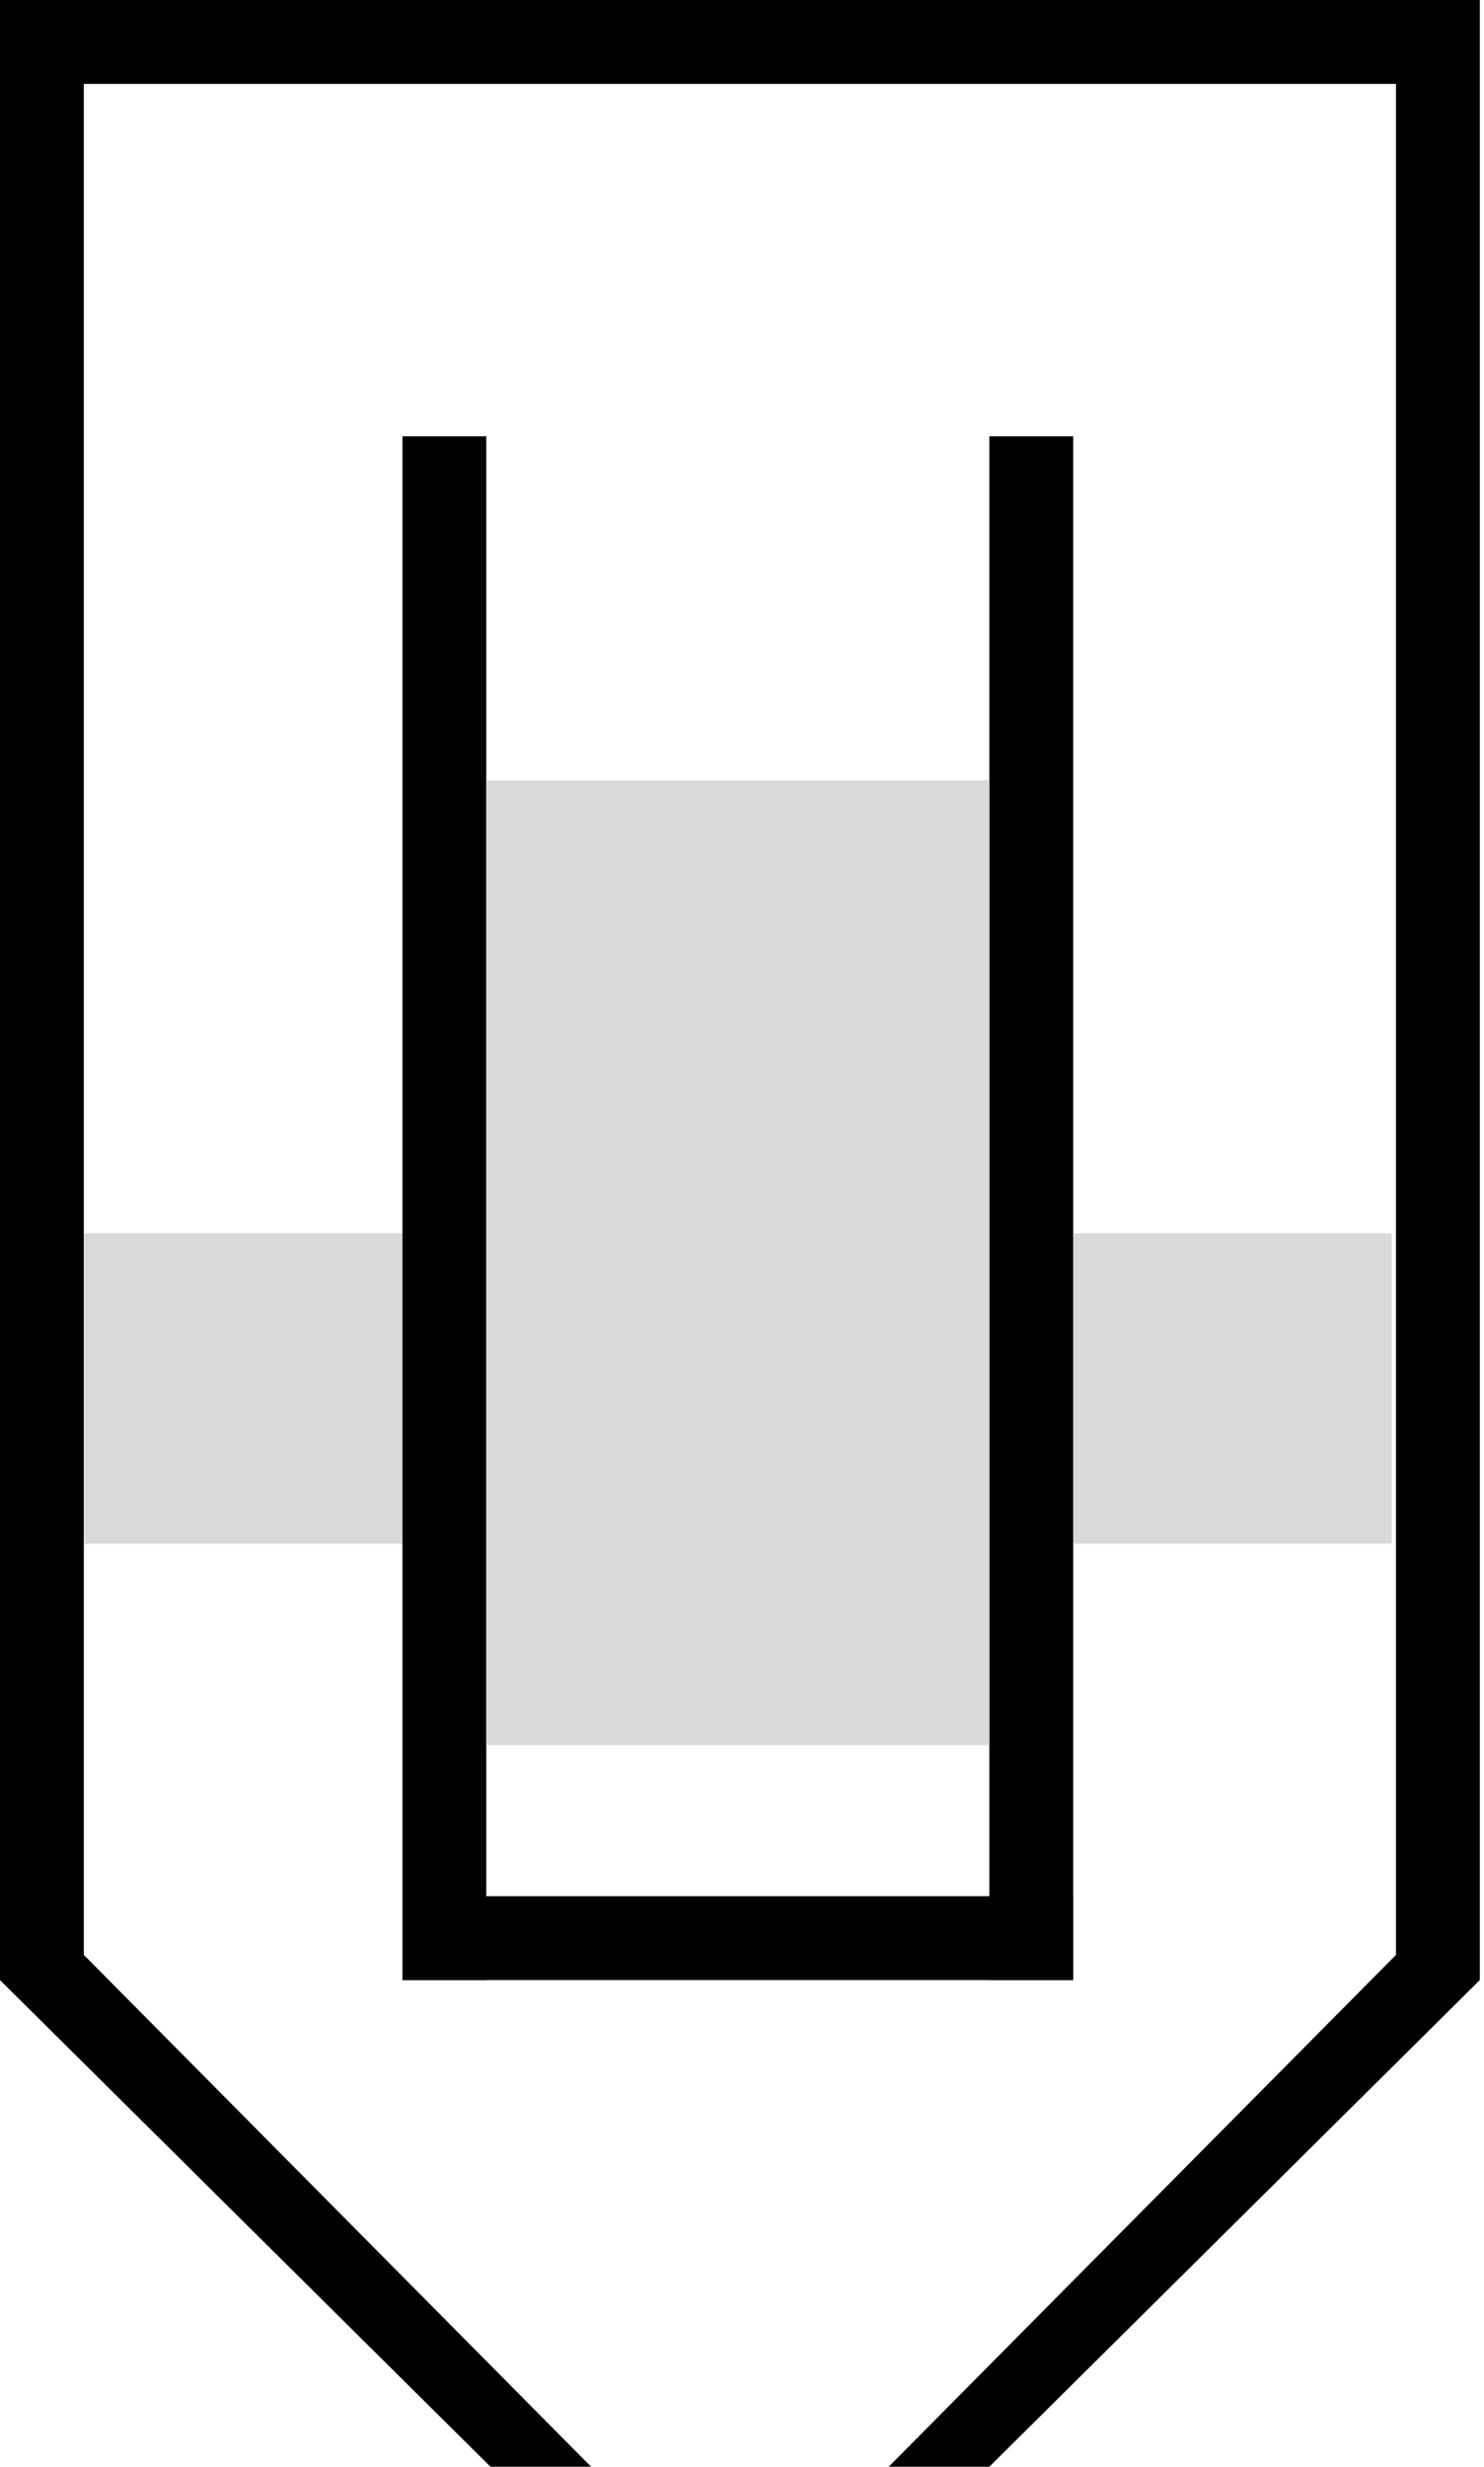 <svg width="177" height="294" viewBox="0 0 177 294" fill="none" xmlns="http://www.w3.org/2000/svg">
<rect y="7.62939e-06" width="10" height="236" fill="black"/>
<rect x="176" y="7.62939e-06" width="10" height="176" transform="rotate(90 176 7.62939e-06)" fill="black"/>
<rect x="128" y="226" width="10" height="80" transform="rotate(90 128 226)" fill="black"/>
<rect x="48" y="52" width="10" height="184" fill="black"/>
<path d="M10 233L0 236L58.5 294H70.5L10 233Z" fill="black"/>
<rect width="10" height="236" transform="matrix(-1 0 0 1 176.5 7.62939e-06)" fill="black"/>
<path d="M166.5 233L176.5 236L118 294H106L166.5 233Z" fill="black"/>
<rect width="10" height="184" transform="matrix(-1 0 0 1 128 52)" fill="black"/>
<rect x="58" y="93" width="60" height="115" fill="#D9D9D9"/>
<rect x="128" y="147" width="38" height="37" fill="#D9D9D9"/>
<rect x="10" y="147" width="38" height="37" fill="#D9D9D9"/>
</svg>
